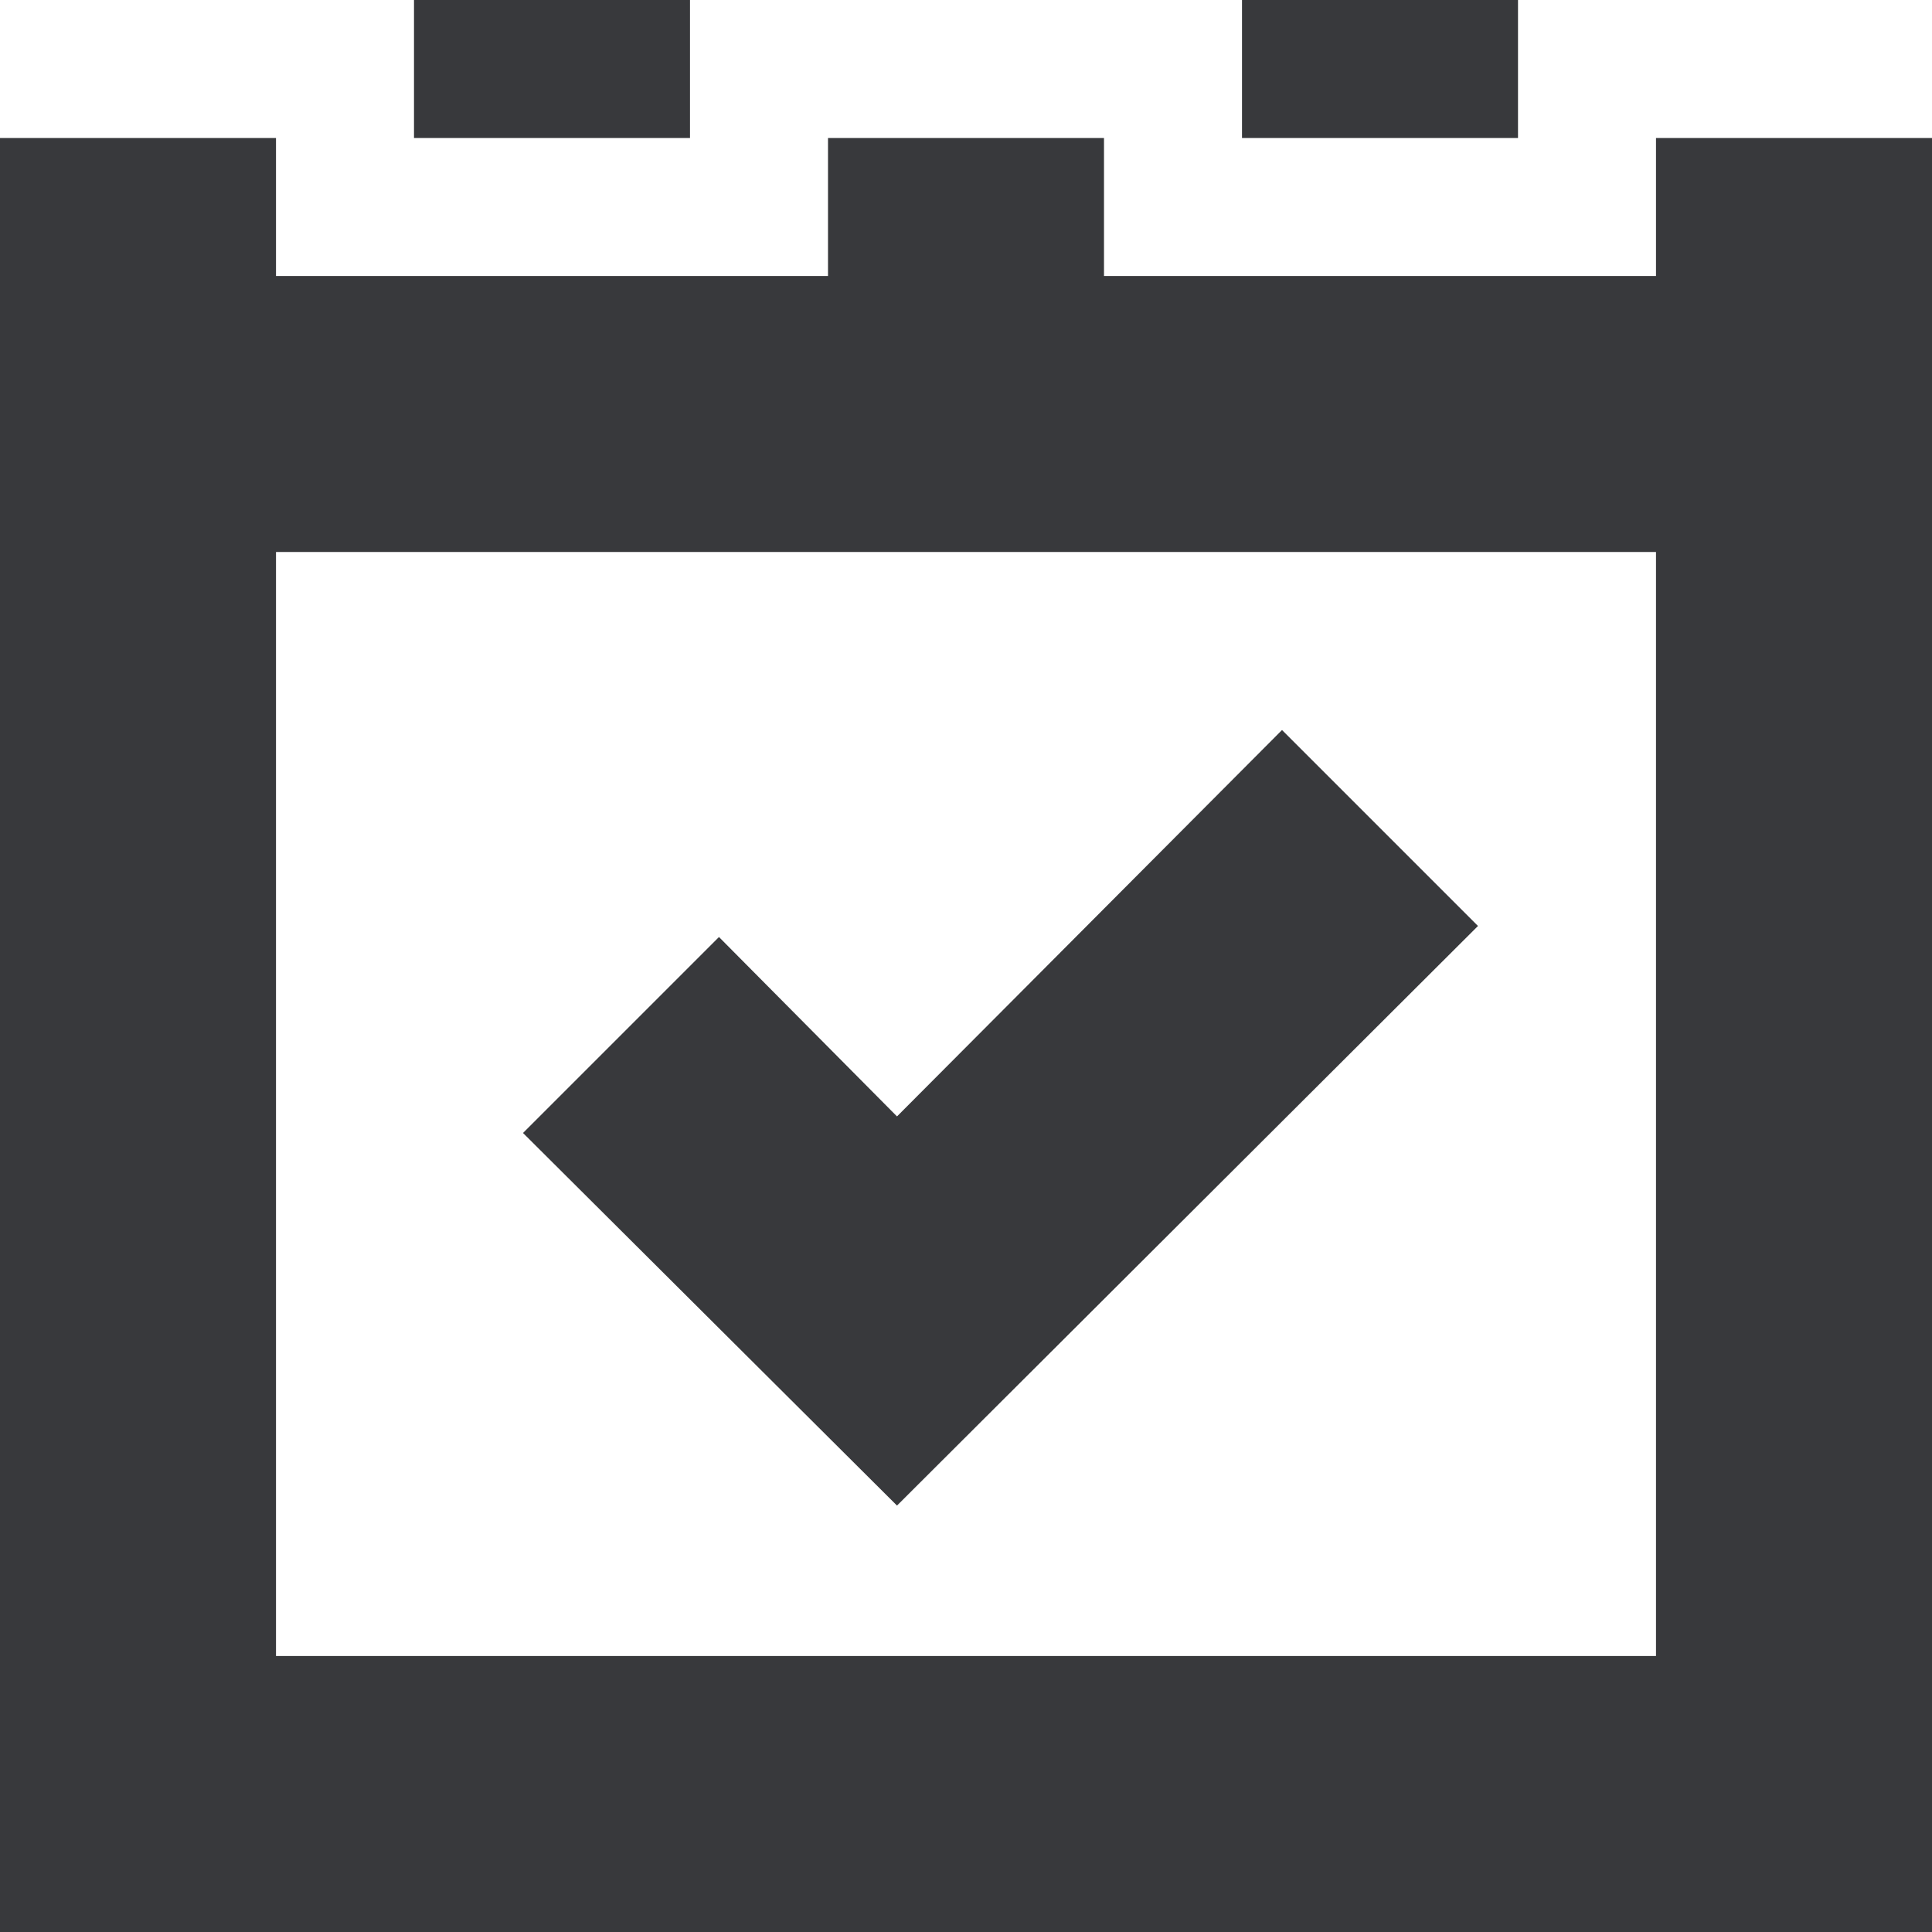 <?xml version="1.0" standalone="no"?><!DOCTYPE svg PUBLIC "-//W3C//DTD SVG 1.1//EN" "http://www.w3.org/Graphics/SVG/1.1/DTD/svg11.dtd"><svg t="1543907411587" class="icon" style="" viewBox="0 0 1024 1024" version="1.1" xmlns="http://www.w3.org/2000/svg" p-id="3359" xmlns:xlink="http://www.w3.org/1999/xlink" width="200" height="200"><defs><style type="text/css"></style></defs><path d="M877.714 73.143v73.143H585.143V73.143H438.857v73.143H146.286V73.143H0v950.857h1024V73.143z m0 804.571H146.286V292.571h731.429zM219.429 0h146.286v73.143H219.429zM658.286 0h146.286v73.143H658.286z" fill="#38393C" p-id="3360"></path><path d="M475.429 797.989l-198.217-197.486 103.863-103.863 94.354 95.086 204.069-204.8 103.863 103.863-307.931 307.2z" fill="#38393C" p-id="3361"></path></svg>